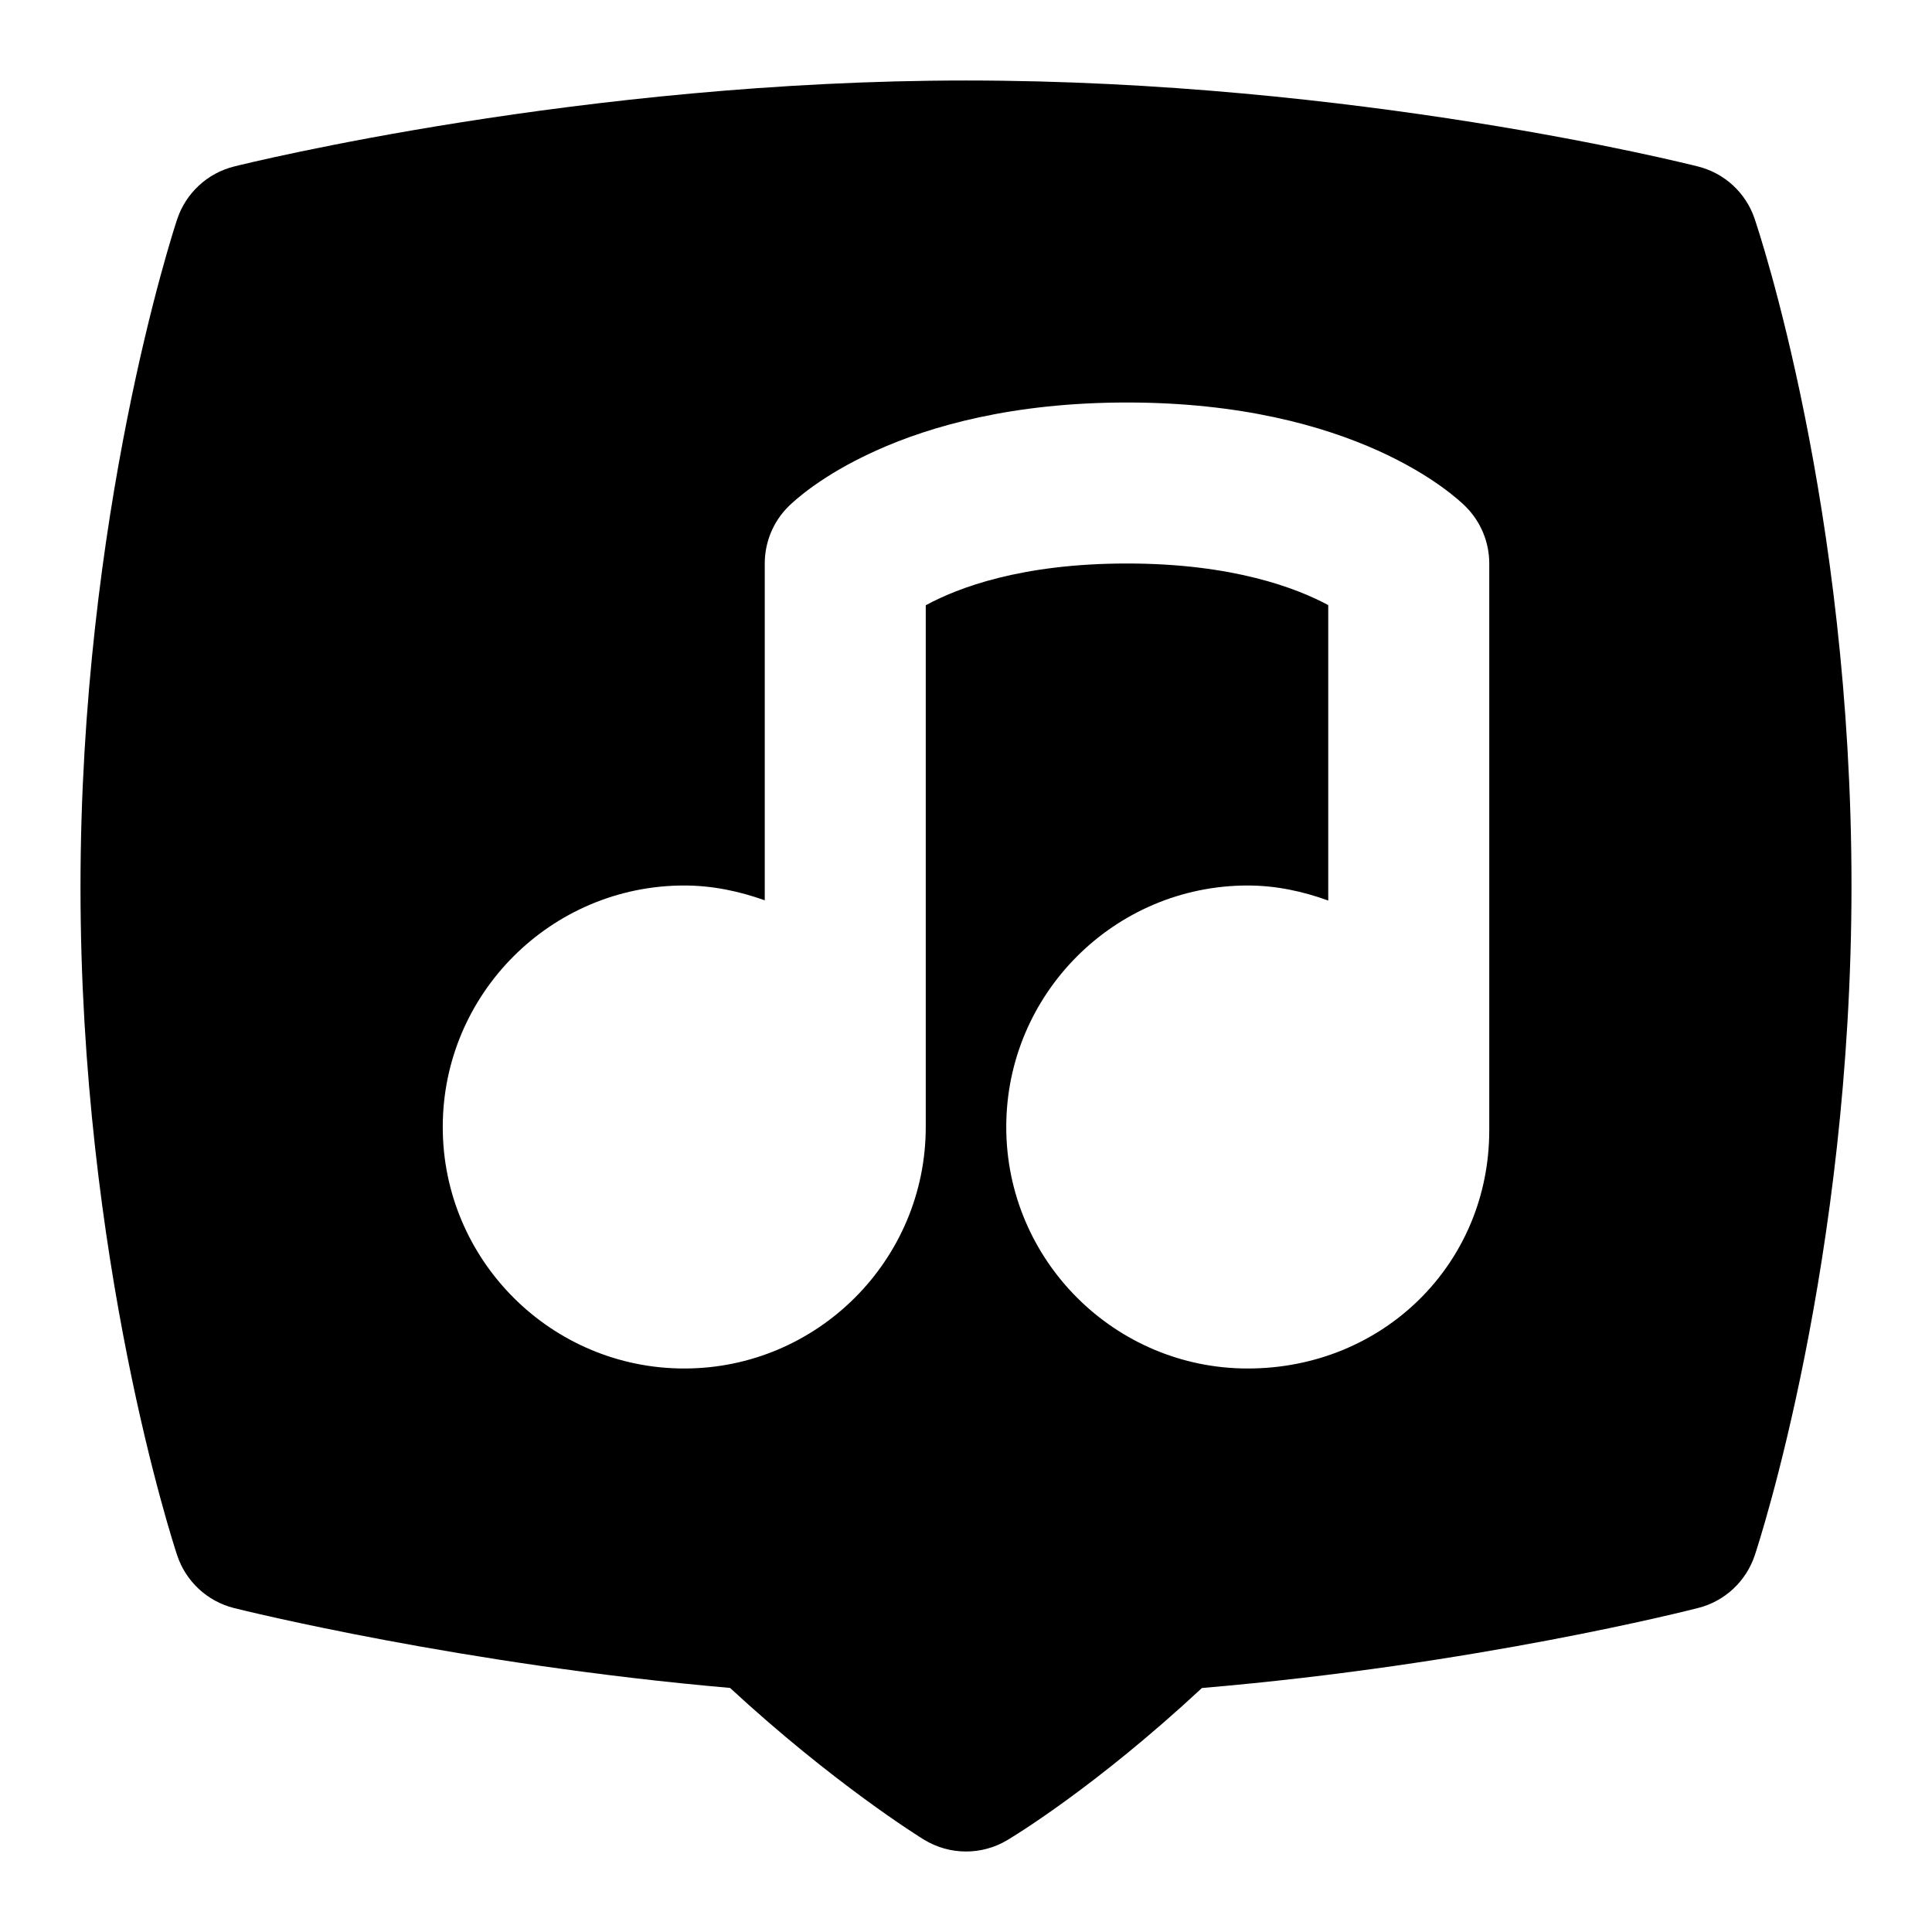 <svg id="Layer_1" viewBox="0 0 24 24" xmlns="http://www.w3.org/2000/svg" data-name="Layer 1"><path d="m21.796 2.715c-.109-.32-.372-.563-.7-.646-.172-.043-4.261-1.069-9.096-1.069-4.749 0-8.916 1.024-9.091 1.068-.333.083-.599.33-.708.655-.049.148-1.201 3.67-1.201 8.299s1.152 8.151 1.201 8.299c.108.325.375.572.707.655.118.03 2.843.703 6.161.992 1.286 1.188 2.358 1.854 2.406 1.883.161.099.343.149.525.149.176 0 .352-.046.509-.139.046-.027 1.079-.643 2.422-1.892 3.385-.287 6.052-.965 6.167-.995.329-.084.592-.33.7-.652.049-.147 1.202-3.664 1.202-8.321 0-4.699-1.155-8.141-1.204-8.285zm-3.296 11.327c0 1.658-1.318 2.958-3 2.958-1.654 0-3-1.346-3-3s1.346-3 3-3c.352 0 .686.073 1 .187v-3.67c-.388-.209-1.181-.517-2.5-.517s-2.105.304-2.5.519v6.481c0 1.654-1.346 3-3 3s-3-1.346-3-3 1.346-3 3-3c.352 0 .686.072 1 .184v-4.184c0-.265.105-.52.293-.707.132-.132 1.375-1.293 4.207-1.293s4.075 1.161 4.207 1.293c.188.188.293.442.293.707z"/></svg>